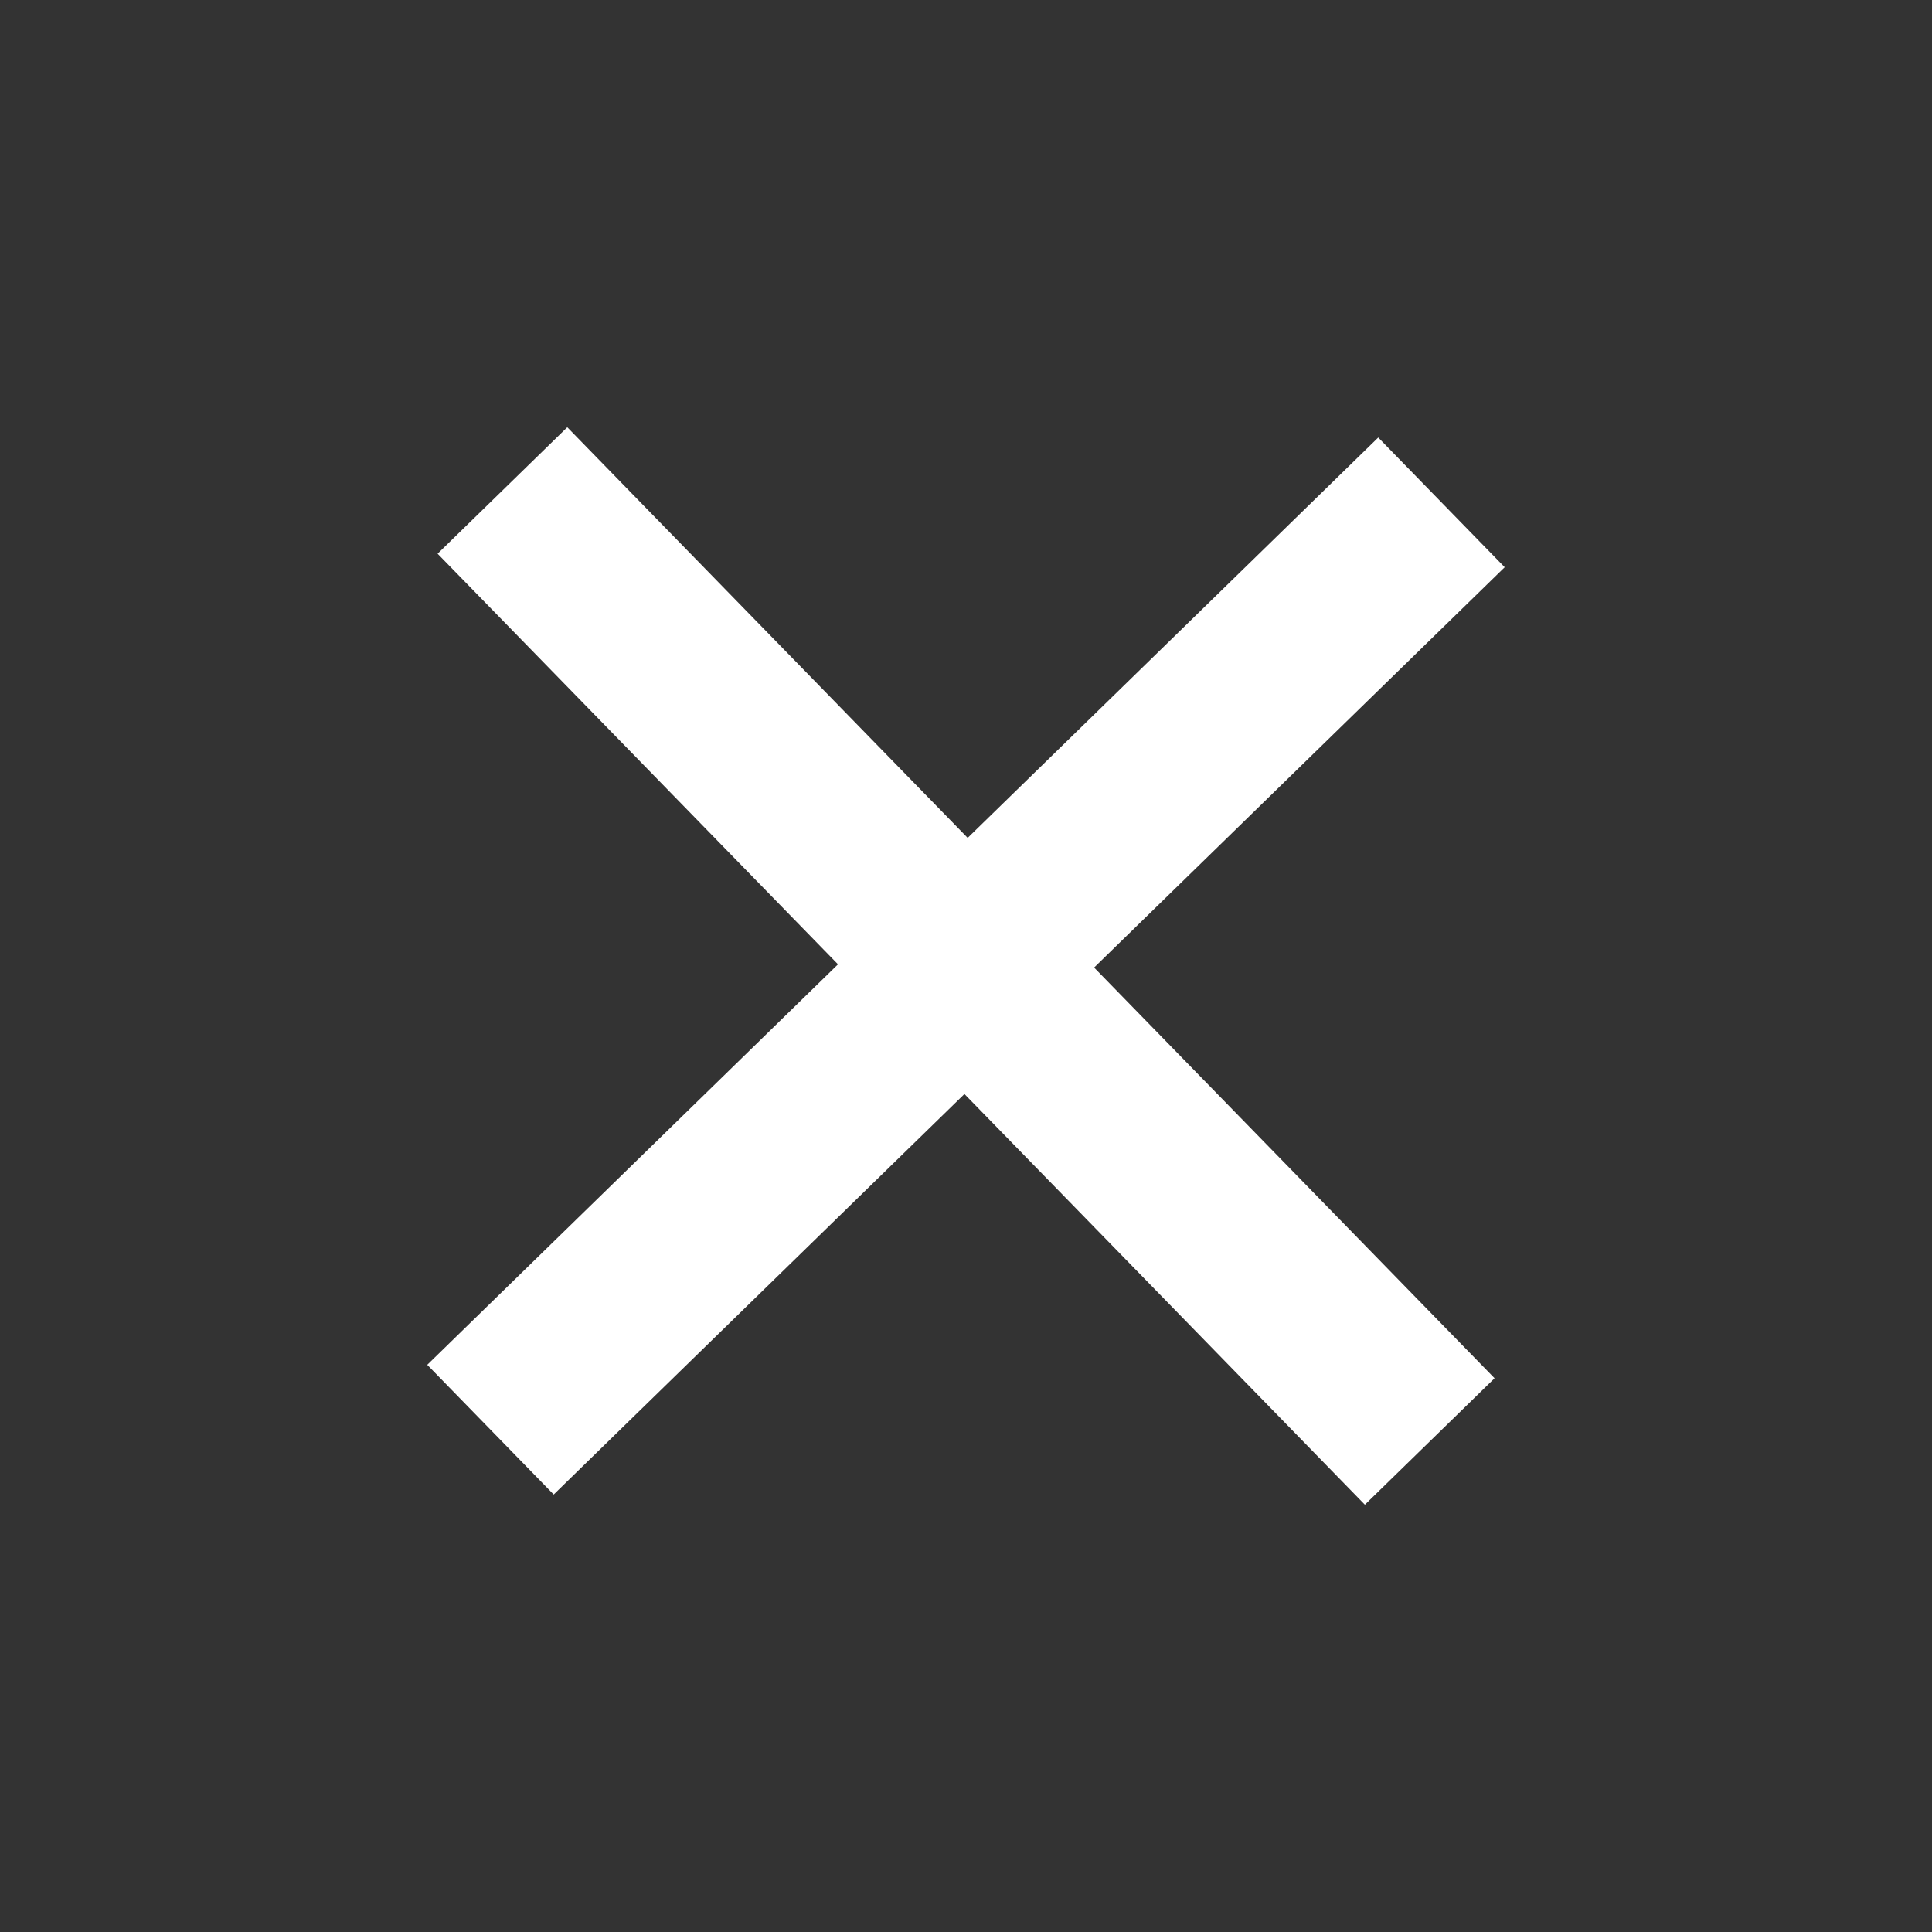 <svg width="32" height="32" viewBox="0 0 32 32" fill="none" xmlns="http://www.w3.org/2000/svg">
<rect x="0" y="0" width="32" height="32" fill="#333333" stroke="none"/>
<rect x="7.248" y="9.171" width="3" height="22" transform="rotate(-44.277 7.248 9.171)" fill="white"/>
<rect x="22.828" y="7.247" width="3" height="22" transform="rotate(45.723 22.828 7.247)" fill="white"/>
</svg>
